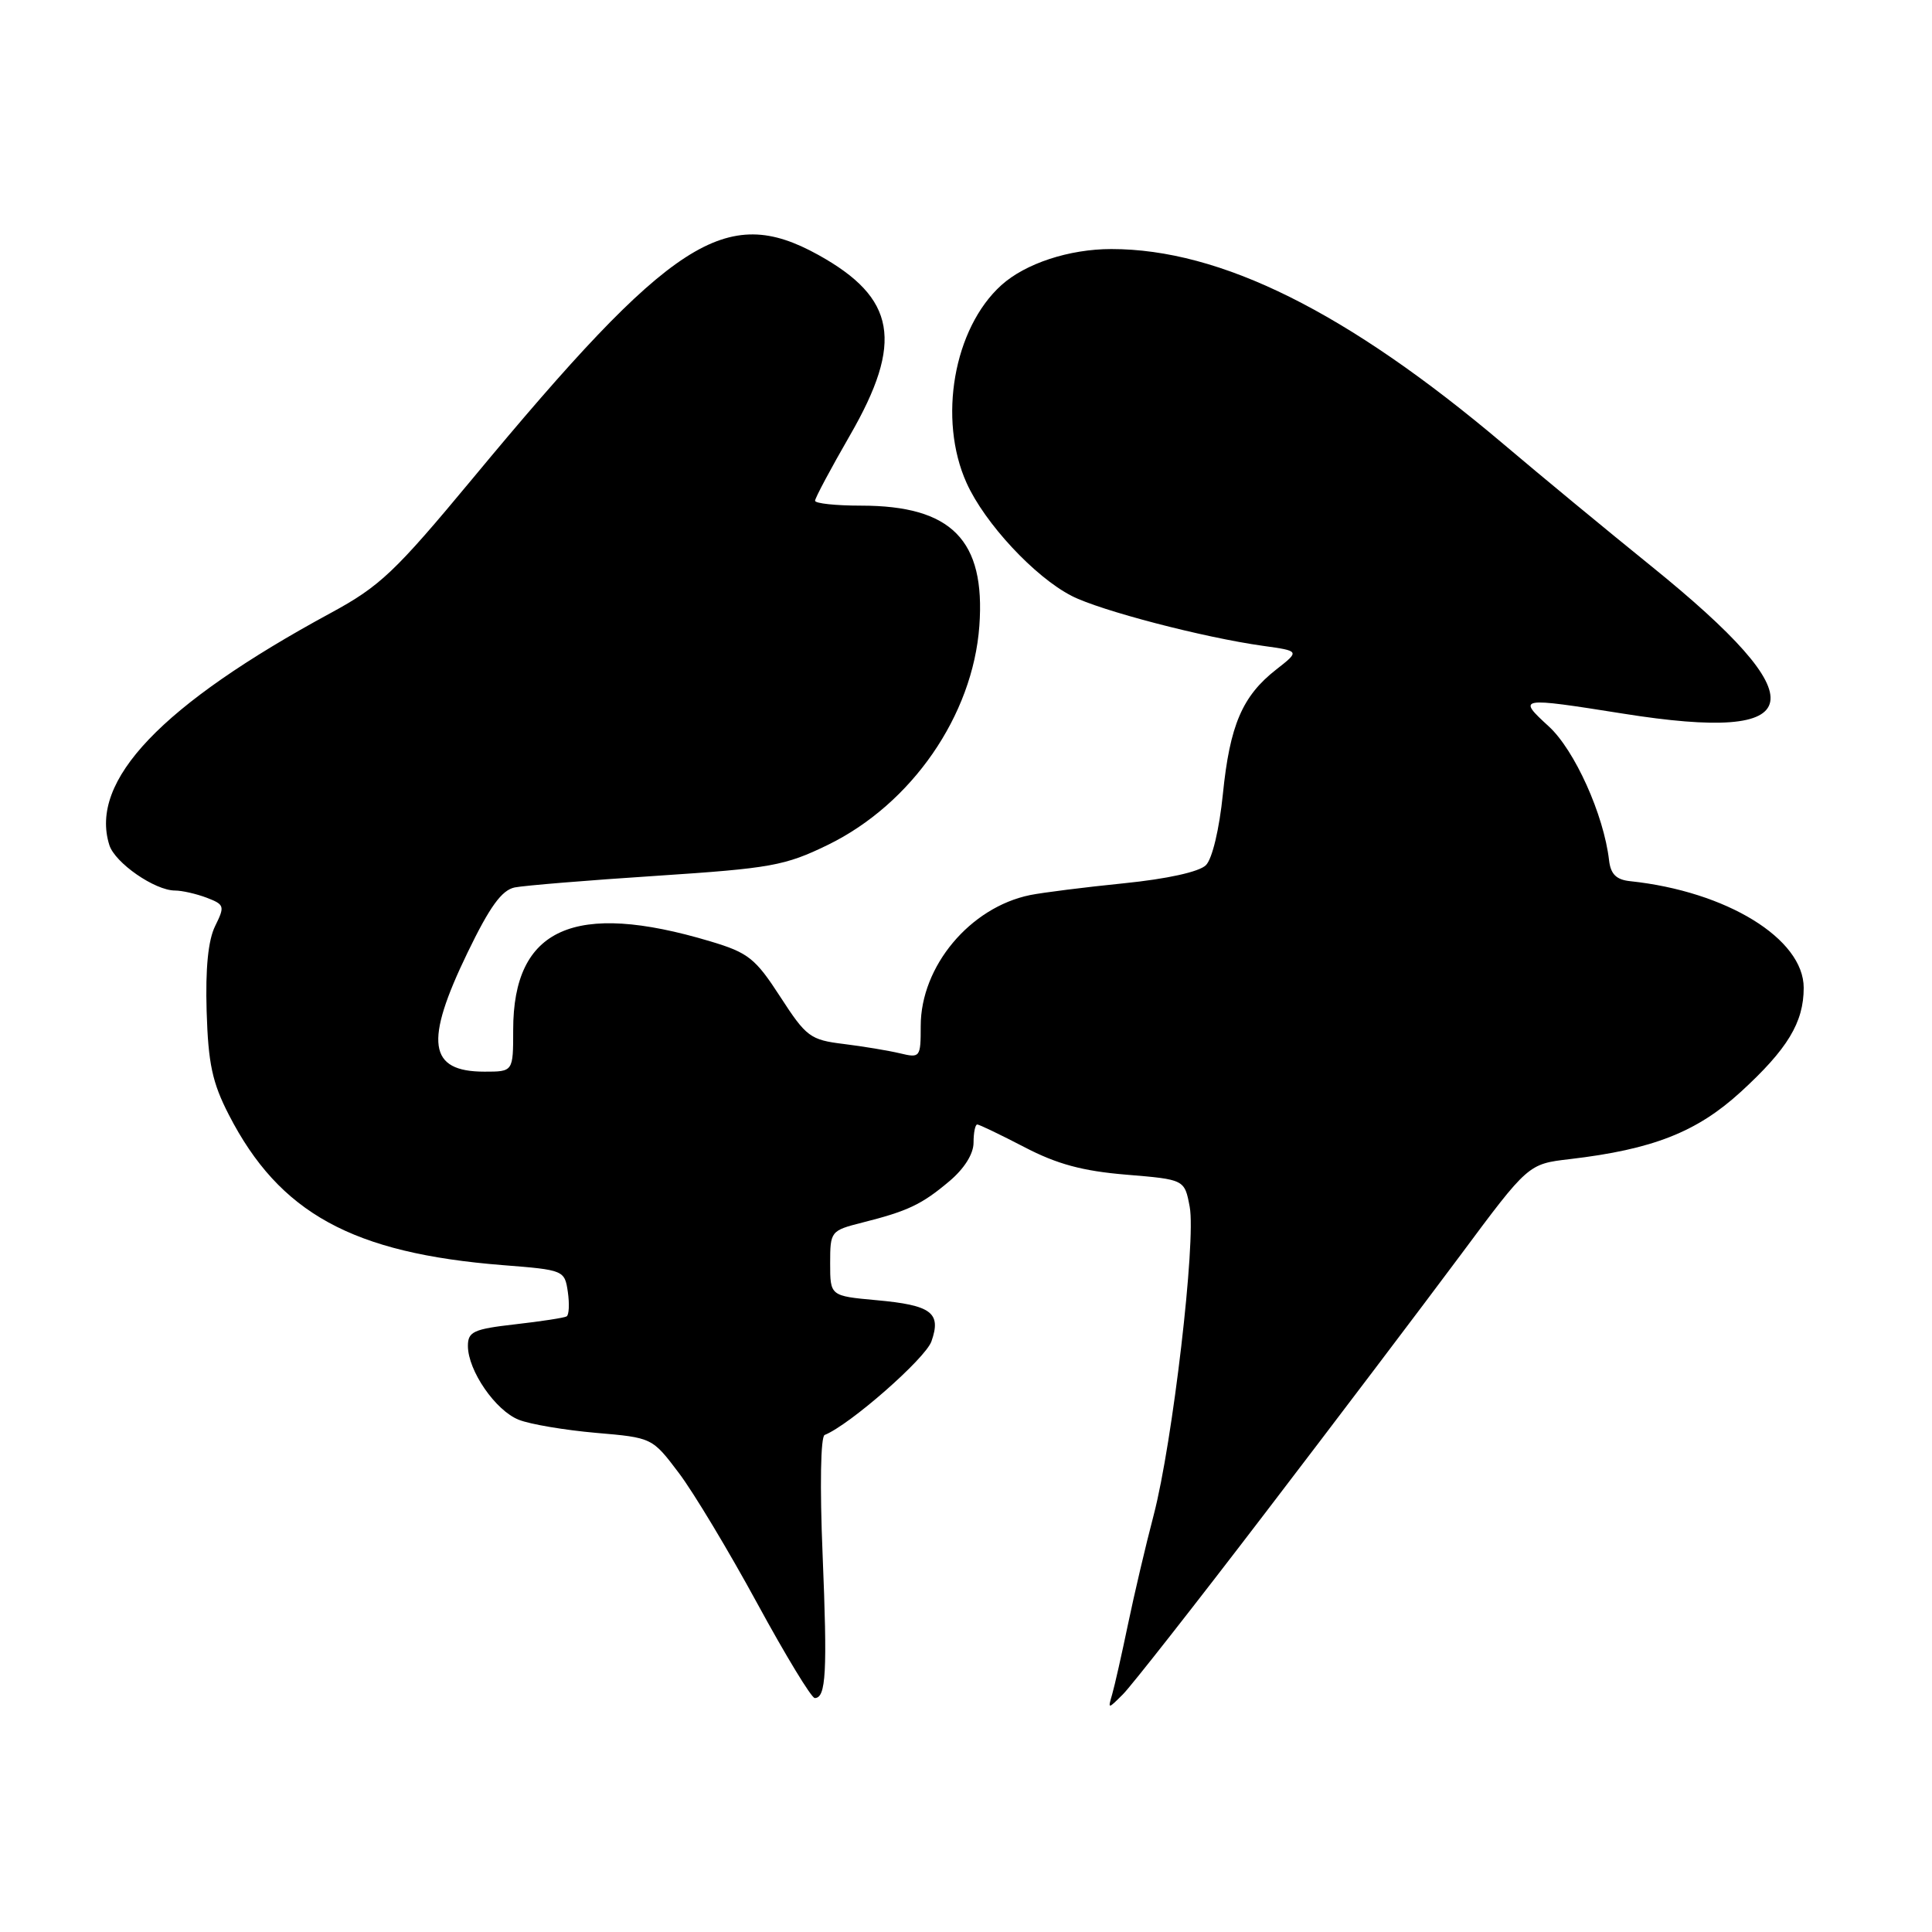 <?xml version="1.0" encoding="UTF-8" standalone="no"?>
<!DOCTYPE svg PUBLIC "-//W3C//DTD SVG 1.1//EN" "http://www.w3.org/Graphics/SVG/1.1/DTD/svg11.dtd" >
<svg xmlns="http://www.w3.org/2000/svg" xmlns:xlink="http://www.w3.org/1999/xlink" version="1.1" viewBox="0 0 256 256">
 <g >
 <path fill="currentColor"
d=" M 167.65 200.47 C 176.92 188.35 188.55 172.99 193.50 166.34 C 202.50 154.23 202.50 154.23 208.00 153.59 C 219.00 152.30 224.83 150.01 230.64 144.70 C 236.86 139.01 239.00 135.48 239.00 130.89 C 239.00 124.39 228.78 118.11 216.00 116.76 C 214.17 116.57 213.42 115.83 213.21 114.00 C 212.51 107.95 208.65 99.39 205.22 96.25 C 201.00 92.39 201.21 92.36 215.08 94.56 C 239.91 98.51 240.97 92.94 218.78 75.00 C 213.00 70.33 204.18 63.05 199.19 58.82 C 178.49 41.32 161.75 33.00 147.26 33.00 C 141.67 33.00 135.87 34.91 132.68 37.79 C 126.37 43.49 124.26 55.54 128.08 64.00 C 130.48 69.33 137.10 76.45 142.00 78.96 C 145.77 80.90 159.48 84.48 167.37 85.58 C 172.24 86.26 172.24 86.26 169.10 88.72 C 164.61 92.23 162.96 96.10 162.04 105.20 C 161.57 109.86 160.63 113.80 159.79 114.64 C 158.91 115.52 154.67 116.46 148.92 117.04 C 143.74 117.56 138.15 118.27 136.50 118.60 C 128.53 120.23 122.00 128.04 122.00 135.95 C 122.00 140.12 121.92 140.21 119.25 139.57 C 117.74 139.21 114.38 138.65 111.78 138.33 C 107.36 137.79 106.83 137.39 103.39 132.08 C 100.08 126.97 99.16 126.24 94.11 124.73 C 76.10 119.34 68.00 122.97 68.00 136.45 C 68.00 142.00 68.00 142.00 64.20 142.00 C 56.76 142.00 56.20 138.11 61.95 126.23 C 64.90 120.13 66.48 117.95 68.20 117.59 C 69.46 117.34 77.92 116.64 87.00 116.05 C 102.17 115.05 104.00 114.72 109.70 111.95 C 120.80 106.53 128.91 94.81 129.77 82.93 C 130.59 71.57 126.10 67.00 114.10 67.00 C 110.74 67.00 108.00 66.71 108.00 66.35 C 108.00 65.99 110.08 62.10 112.62 57.69 C 119.76 45.31 118.74 39.49 108.42 33.77 C 96.16 26.98 89.01 31.60 62.64 63.39 C 52.32 75.82 50.36 77.68 43.81 81.23 C 21.38 93.39 11.79 103.45 14.49 111.98 C 15.24 114.34 20.51 117.99 23.18 118.00 C 24.11 118.00 26.00 118.43 27.38 118.95 C 29.75 119.86 29.81 120.07 28.51 122.70 C 27.58 124.58 27.21 128.31 27.38 134.00 C 27.59 140.93 28.13 143.46 30.32 147.71 C 37.02 160.75 46.69 166.06 66.66 167.64 C 74.71 168.27 74.82 168.32 75.24 171.18 C 75.47 172.78 75.40 174.24 75.08 174.43 C 74.76 174.62 71.69 175.09 68.25 175.48 C 62.74 176.11 62.00 176.45 62.00 178.35 C 62.01 181.62 65.66 186.92 68.75 188.13 C 70.26 188.73 74.86 189.50 78.96 189.86 C 86.42 190.50 86.42 190.50 89.96 195.19 C 91.91 197.77 96.57 205.53 100.33 212.44 C 104.09 219.35 107.52 225.00 107.96 225.00 C 109.46 225.00 109.64 221.55 109.00 206.00 C 108.62 196.90 108.74 190.35 109.27 190.14 C 112.58 188.82 122.62 180.02 123.42 177.74 C 124.76 173.94 123.43 172.94 116.12 172.28 C 110.00 171.72 110.00 171.72 110.00 167.40 C 110.00 163.15 110.07 163.06 114.25 162.00 C 120.28 160.48 122.13 159.61 125.78 156.53 C 127.77 154.86 129.00 152.90 129.00 151.41 C 129.00 150.08 129.22 149.00 129.49 149.00 C 129.75 149.00 132.56 150.35 135.74 152.00 C 140.05 154.25 143.44 155.17 149.23 155.65 C 156.96 156.29 156.96 156.29 157.64 159.90 C 158.50 164.44 155.38 191.14 152.87 200.75 C 151.82 204.74 150.29 211.26 149.46 215.25 C 148.63 219.24 147.69 223.40 147.37 224.50 C 146.79 226.50 146.79 226.50 148.80 224.50 C 149.90 223.40 158.39 212.59 167.65 200.47 Z "/>
</g>
</svg>